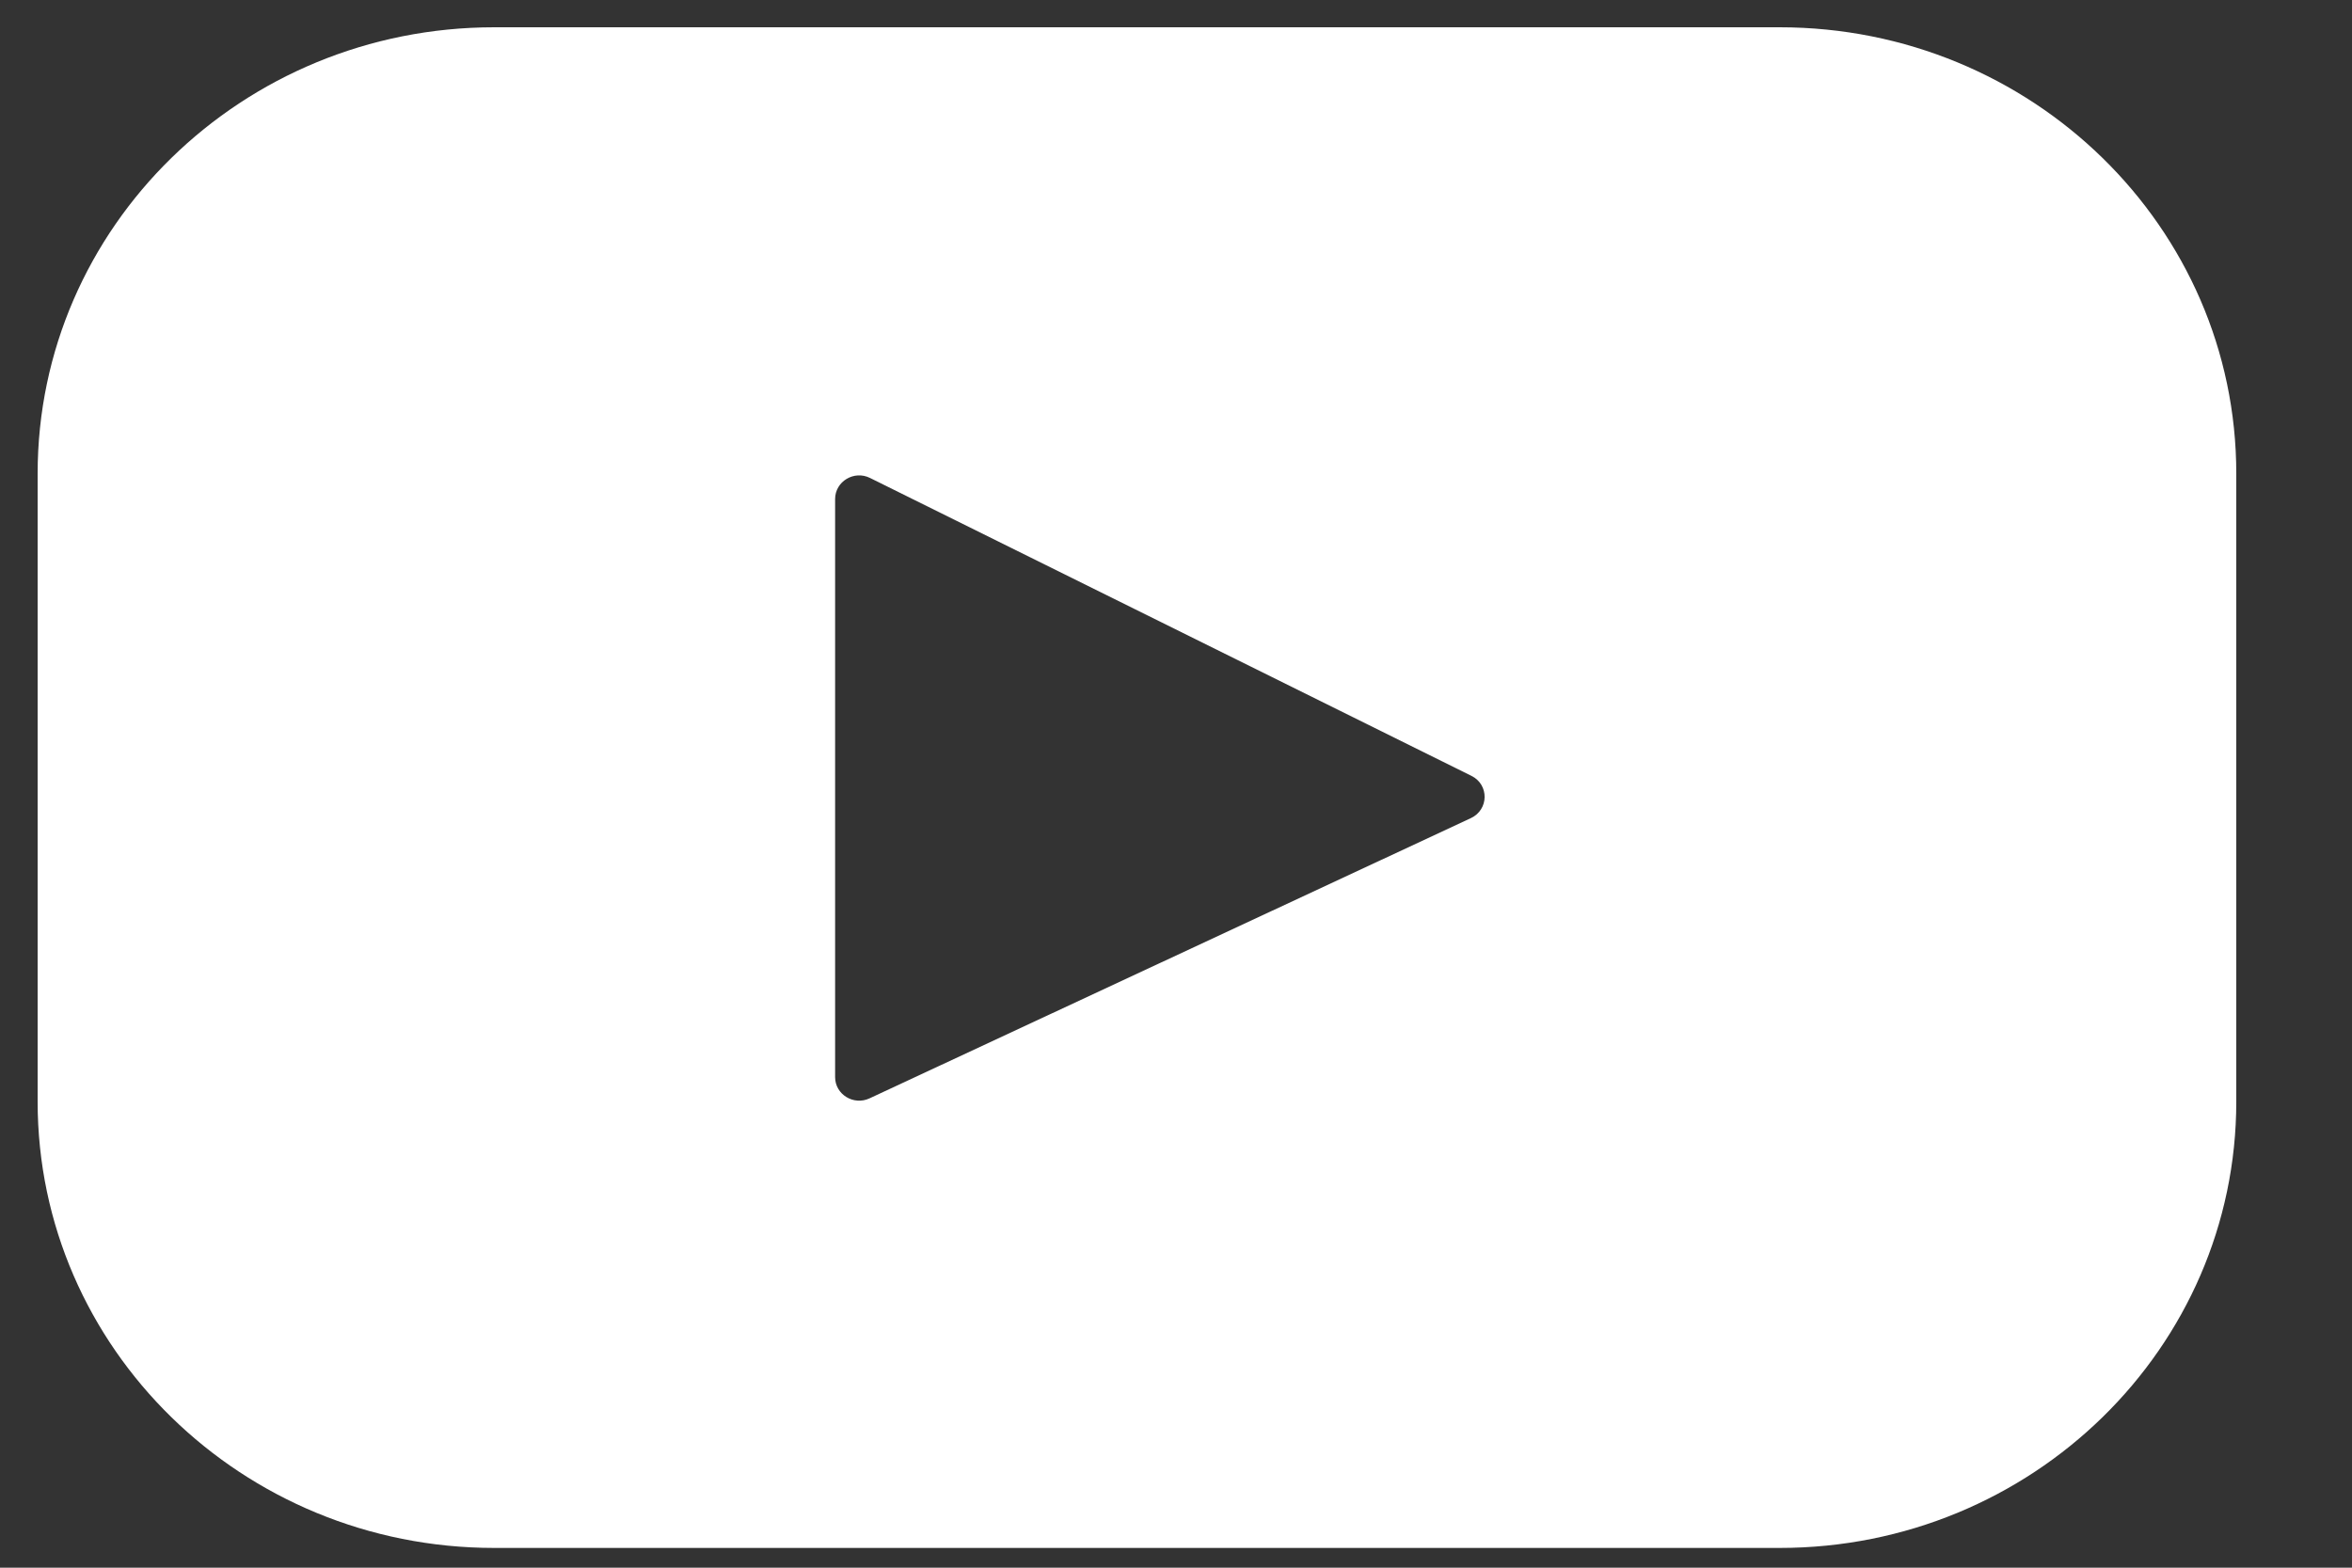 <svg width="15" height="10" viewBox="0 0 15 10" fill="none" xmlns="http://www.w3.org/2000/svg">
<rect x="0" y="0" width="15" height="10" fill="#333333" stroke="none"/>
<path d="M11.35 0.174H3.152C1.544 0.174 0.24 1.448 0.24 3.021V7.027C0.24 8.599 1.544 9.874 3.152 9.874H11.35C12.958 9.874 14.262 8.599 14.262 7.027V3.021C14.262 1.448 12.958 0.174 11.35 0.174ZM9.38 5.219L5.546 7.006C5.444 7.054 5.326 6.981 5.326 6.871V3.183C5.326 3.071 5.447 2.998 5.549 3.049L9.384 4.949C9.498 5.005 9.496 5.165 9.38 5.219Z" fill="white"/>
</svg>
